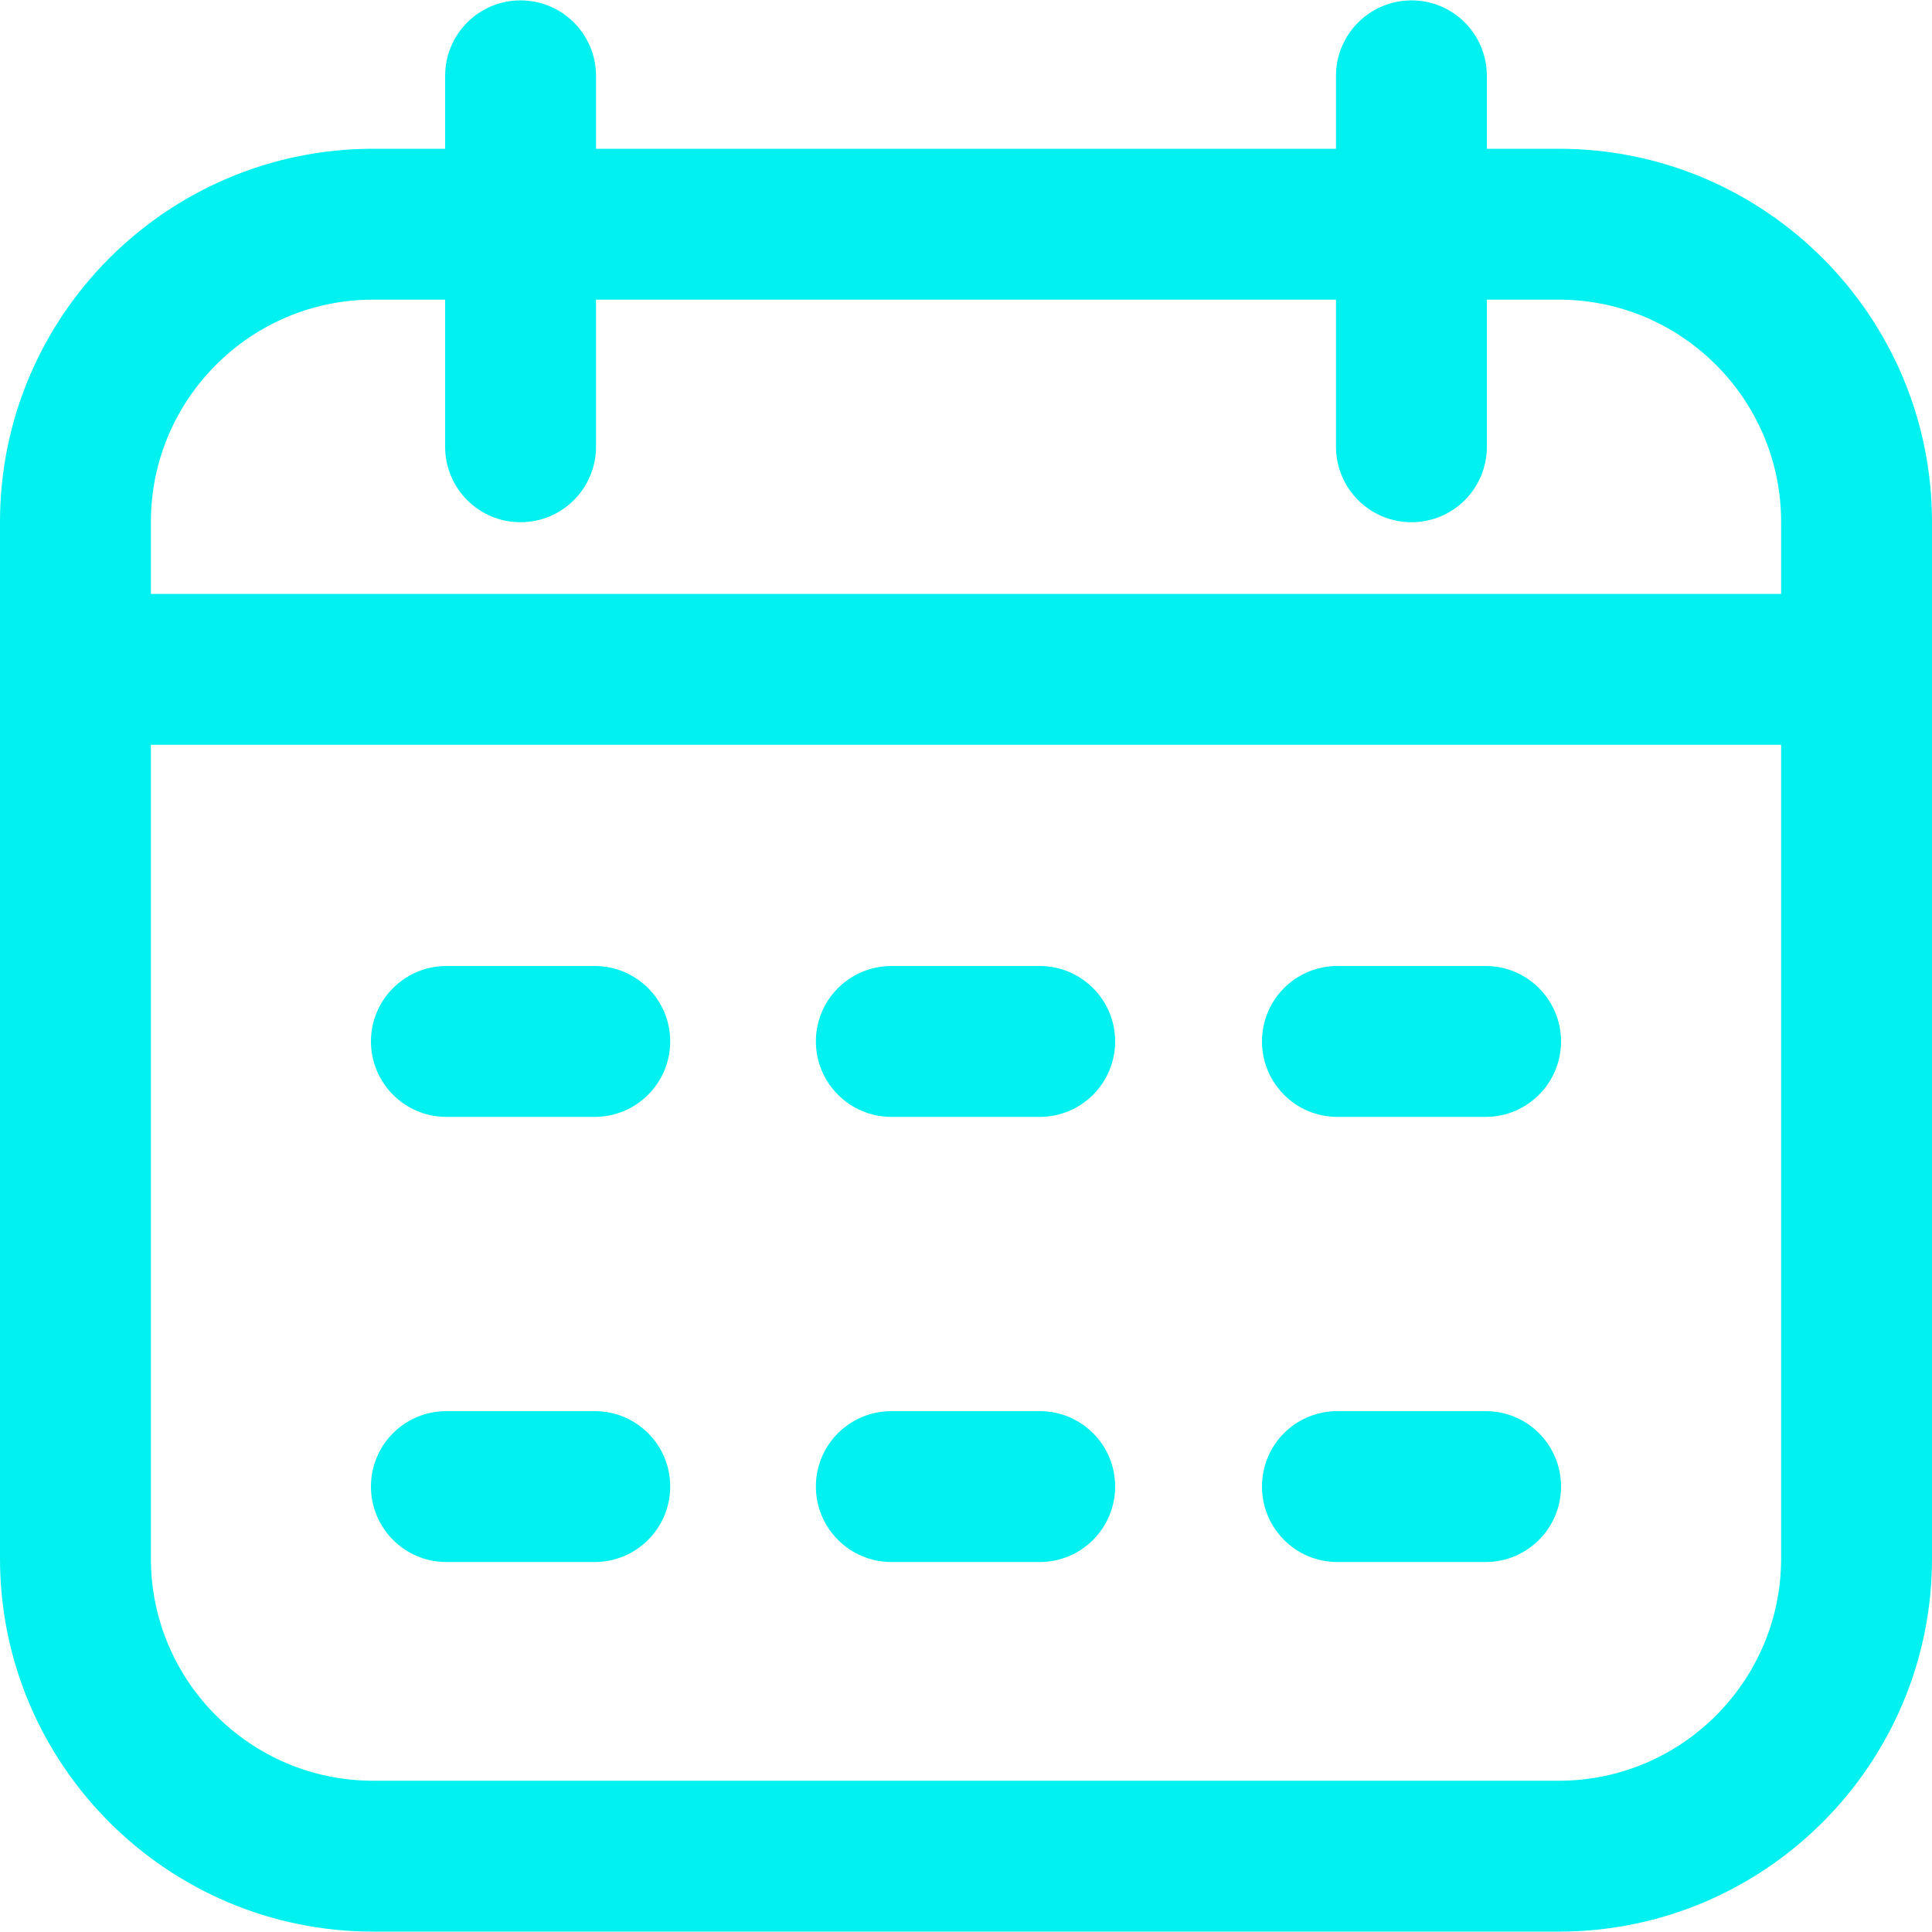<svg width="10" height="10" viewBox="0 0 10 10" fill="none" xmlns="http://www.w3.org/2000/svg">
<g clip-path="url(#clip0_66_2430)">
<path d="M8.069 0.77H7.696V0.393C7.696 0.177 7.522 0.002 7.306 0.002C7.09 0.002 6.915 0.177 6.915 0.393V0.77H3.085V0.393C3.085 0.177 2.91 0.002 2.694 0.002C2.478 0.002 2.304 0.177 2.304 0.393V0.77H1.931C0.866 0.77 0 1.636 0 2.701V8.067C0 9.132 0.866 9.998 1.931 9.998H8.069C9.134 9.998 10 9.132 10 8.067V2.701C10 1.636 9.134 0.77 8.069 0.77ZM1.931 1.551H2.304V2.312C2.304 2.528 2.478 2.703 2.694 2.703C2.91 2.703 3.085 2.528 3.085 2.312V1.551H6.915V2.312C6.915 2.528 7.09 2.703 7.306 2.703C7.522 2.703 7.696 2.528 7.696 2.312V1.551H8.069C8.703 1.551 9.219 2.067 9.219 2.701V3.074H0.781V2.701C0.781 2.067 1.297 1.551 1.931 1.551ZM8.069 9.217H1.931C1.297 9.217 0.781 8.701 0.781 8.067V3.855H9.219V8.067C9.219 8.701 8.703 9.217 8.069 9.217ZM3.469 5.39C3.469 5.606 3.294 5.781 3.078 5.781H2.31C2.095 5.781 1.92 5.606 1.92 5.39C1.92 5.175 2.095 5 2.31 5H3.078C3.294 5 3.469 5.175 3.469 5.39ZM8.08 5.39C8.08 5.606 7.905 5.781 7.69 5.781H6.922C6.706 5.781 6.532 5.606 6.532 5.39C6.532 5.175 6.706 5 6.922 5H7.69C7.905 5 8.08 5.175 8.08 5.39ZM5.772 5.39C5.772 5.606 5.597 5.781 5.382 5.781H4.614C4.398 5.781 4.223 5.606 4.223 5.39C4.223 5.175 4.398 5 4.614 5H5.382C5.597 5 5.772 5.175 5.772 5.39ZM3.469 7.694C3.469 7.91 3.294 8.085 3.078 8.085H2.31C2.095 8.085 1.92 7.91 1.92 7.694C1.92 7.478 2.095 7.304 2.31 7.304H3.078C3.294 7.304 3.469 7.478 3.469 7.694ZM8.08 7.694C8.08 7.91 7.905 8.085 7.69 8.085H6.922C6.706 8.085 6.532 7.91 6.532 7.694C6.532 7.478 6.706 7.304 6.922 7.304H7.69C7.905 7.304 8.08 7.478 8.08 7.694ZM5.772 7.694C5.772 7.91 5.597 8.085 5.382 8.085H4.614C4.398 8.085 4.223 7.91 4.223 7.694C4.223 7.478 4.398 7.304 4.614 7.304H5.382C5.597 7.304 5.772 7.478 5.772 7.694Z" fill="#00F1EF"/>
</g>
<defs>
<clipPath id="clip0_66_2430">
<rect width="10" height="10" fill="white"/>
</clipPath>
</defs>
</svg>
